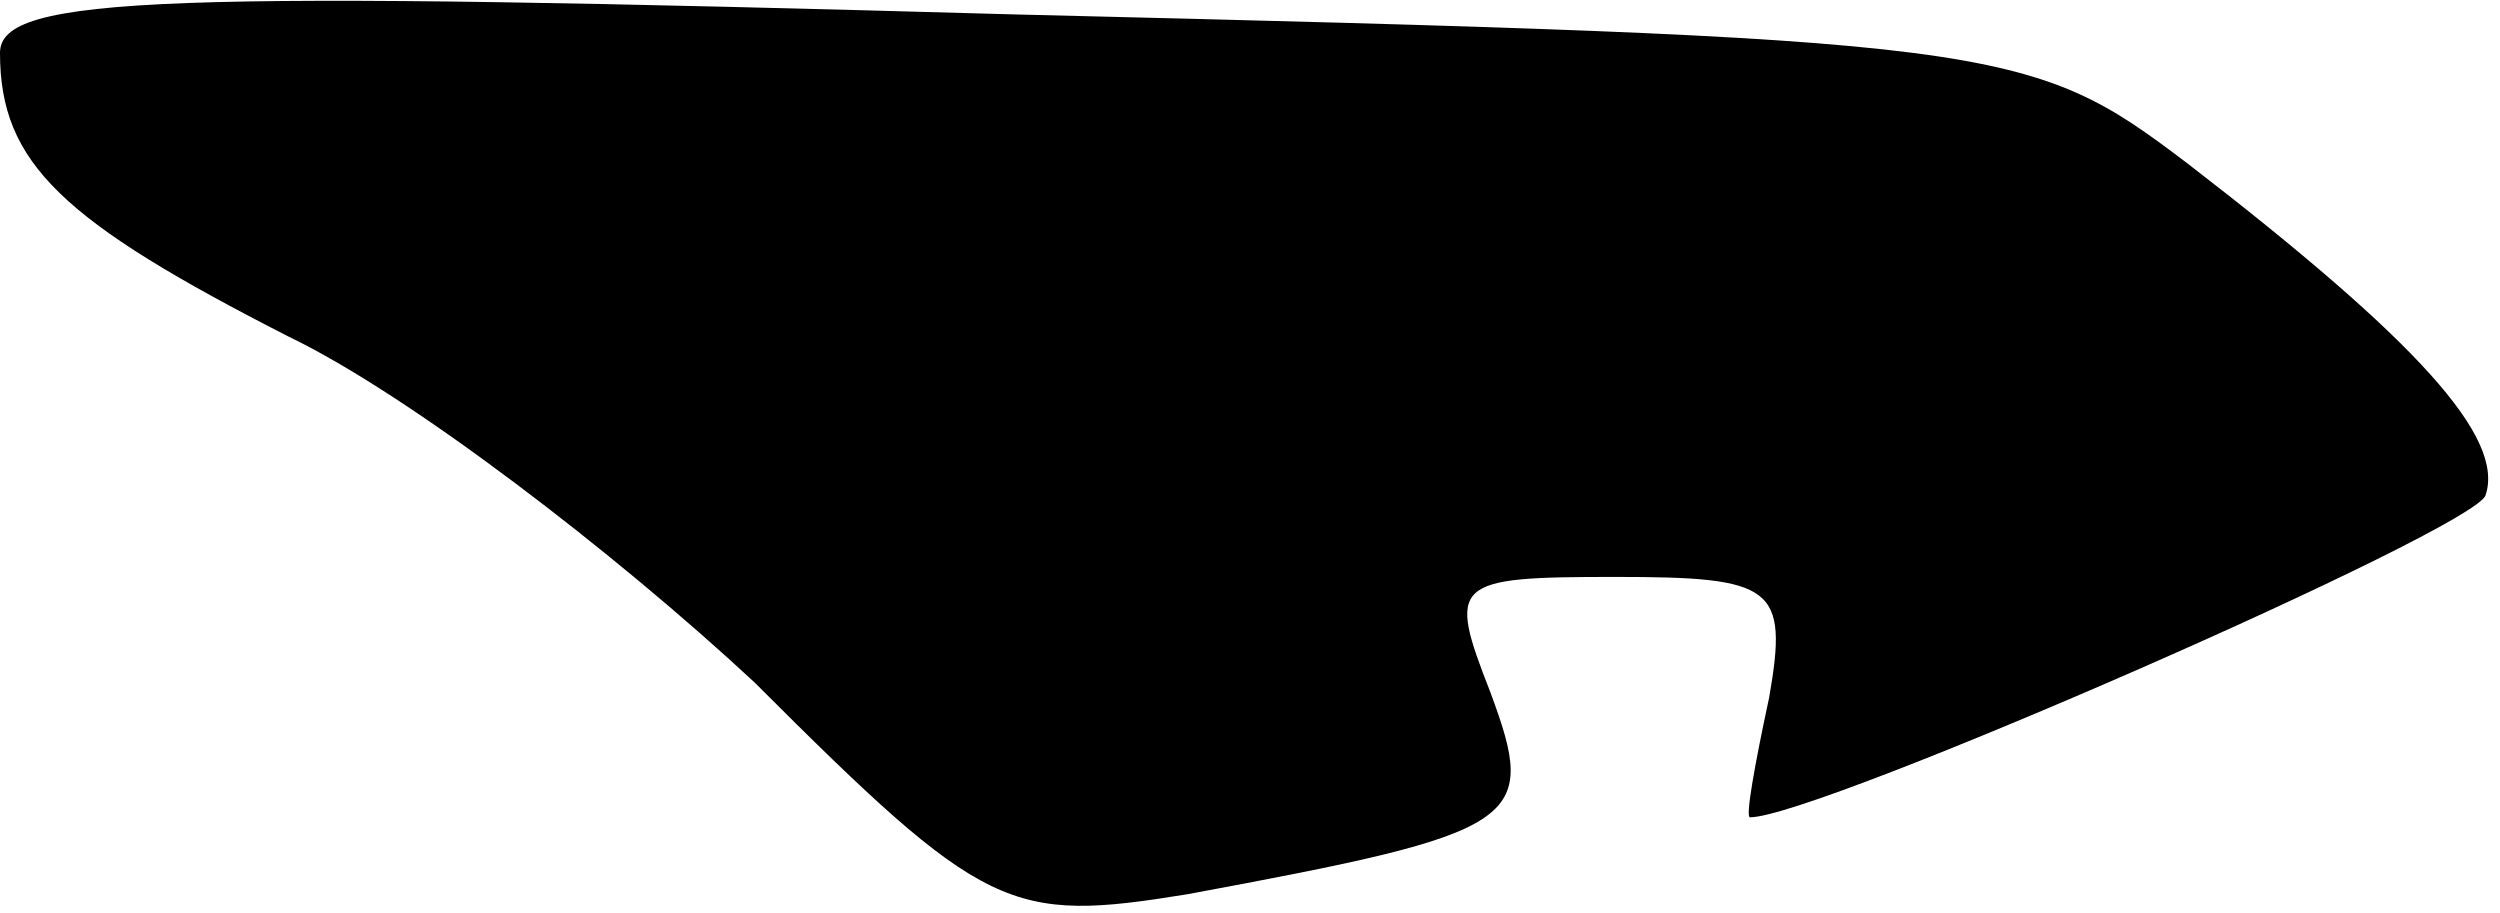 <?xml version="1.0" standalone="no"?>
<!DOCTYPE svg PUBLIC "-//W3C//DTD SVG 20010904//EN"
 "http://www.w3.org/TR/2001/REC-SVG-20010904/DTD/svg10.dtd">
<svg version="1.0" xmlns="http://www.w3.org/2000/svg"
 width="52pt" height="19pt" viewBox="0 0 52 19"
 preserveAspectRatio="xMidYMid meet">
<g transform="translate(0,19) scale(0.1,-0.1)"
fill="#000000" stroke="none">
<path fill="#000000" stroke="none" d="M0 179 c0 -23 13 -35 60 -59 25 -12 68
-45 97 -72 48 -48 53 -50 90 -44 70 13 73 15 63 42 -9 23 -8 24 26 24 33 0 36
-2 32 -25 -3 -14 -5 -25 -4 -25 14 0 151 60 153 67 4 12 -14 32 -62 69 -33 25
-38 26 -244 31 -177 5 -211 4 -211 -8z"/>
</g>
</svg>
